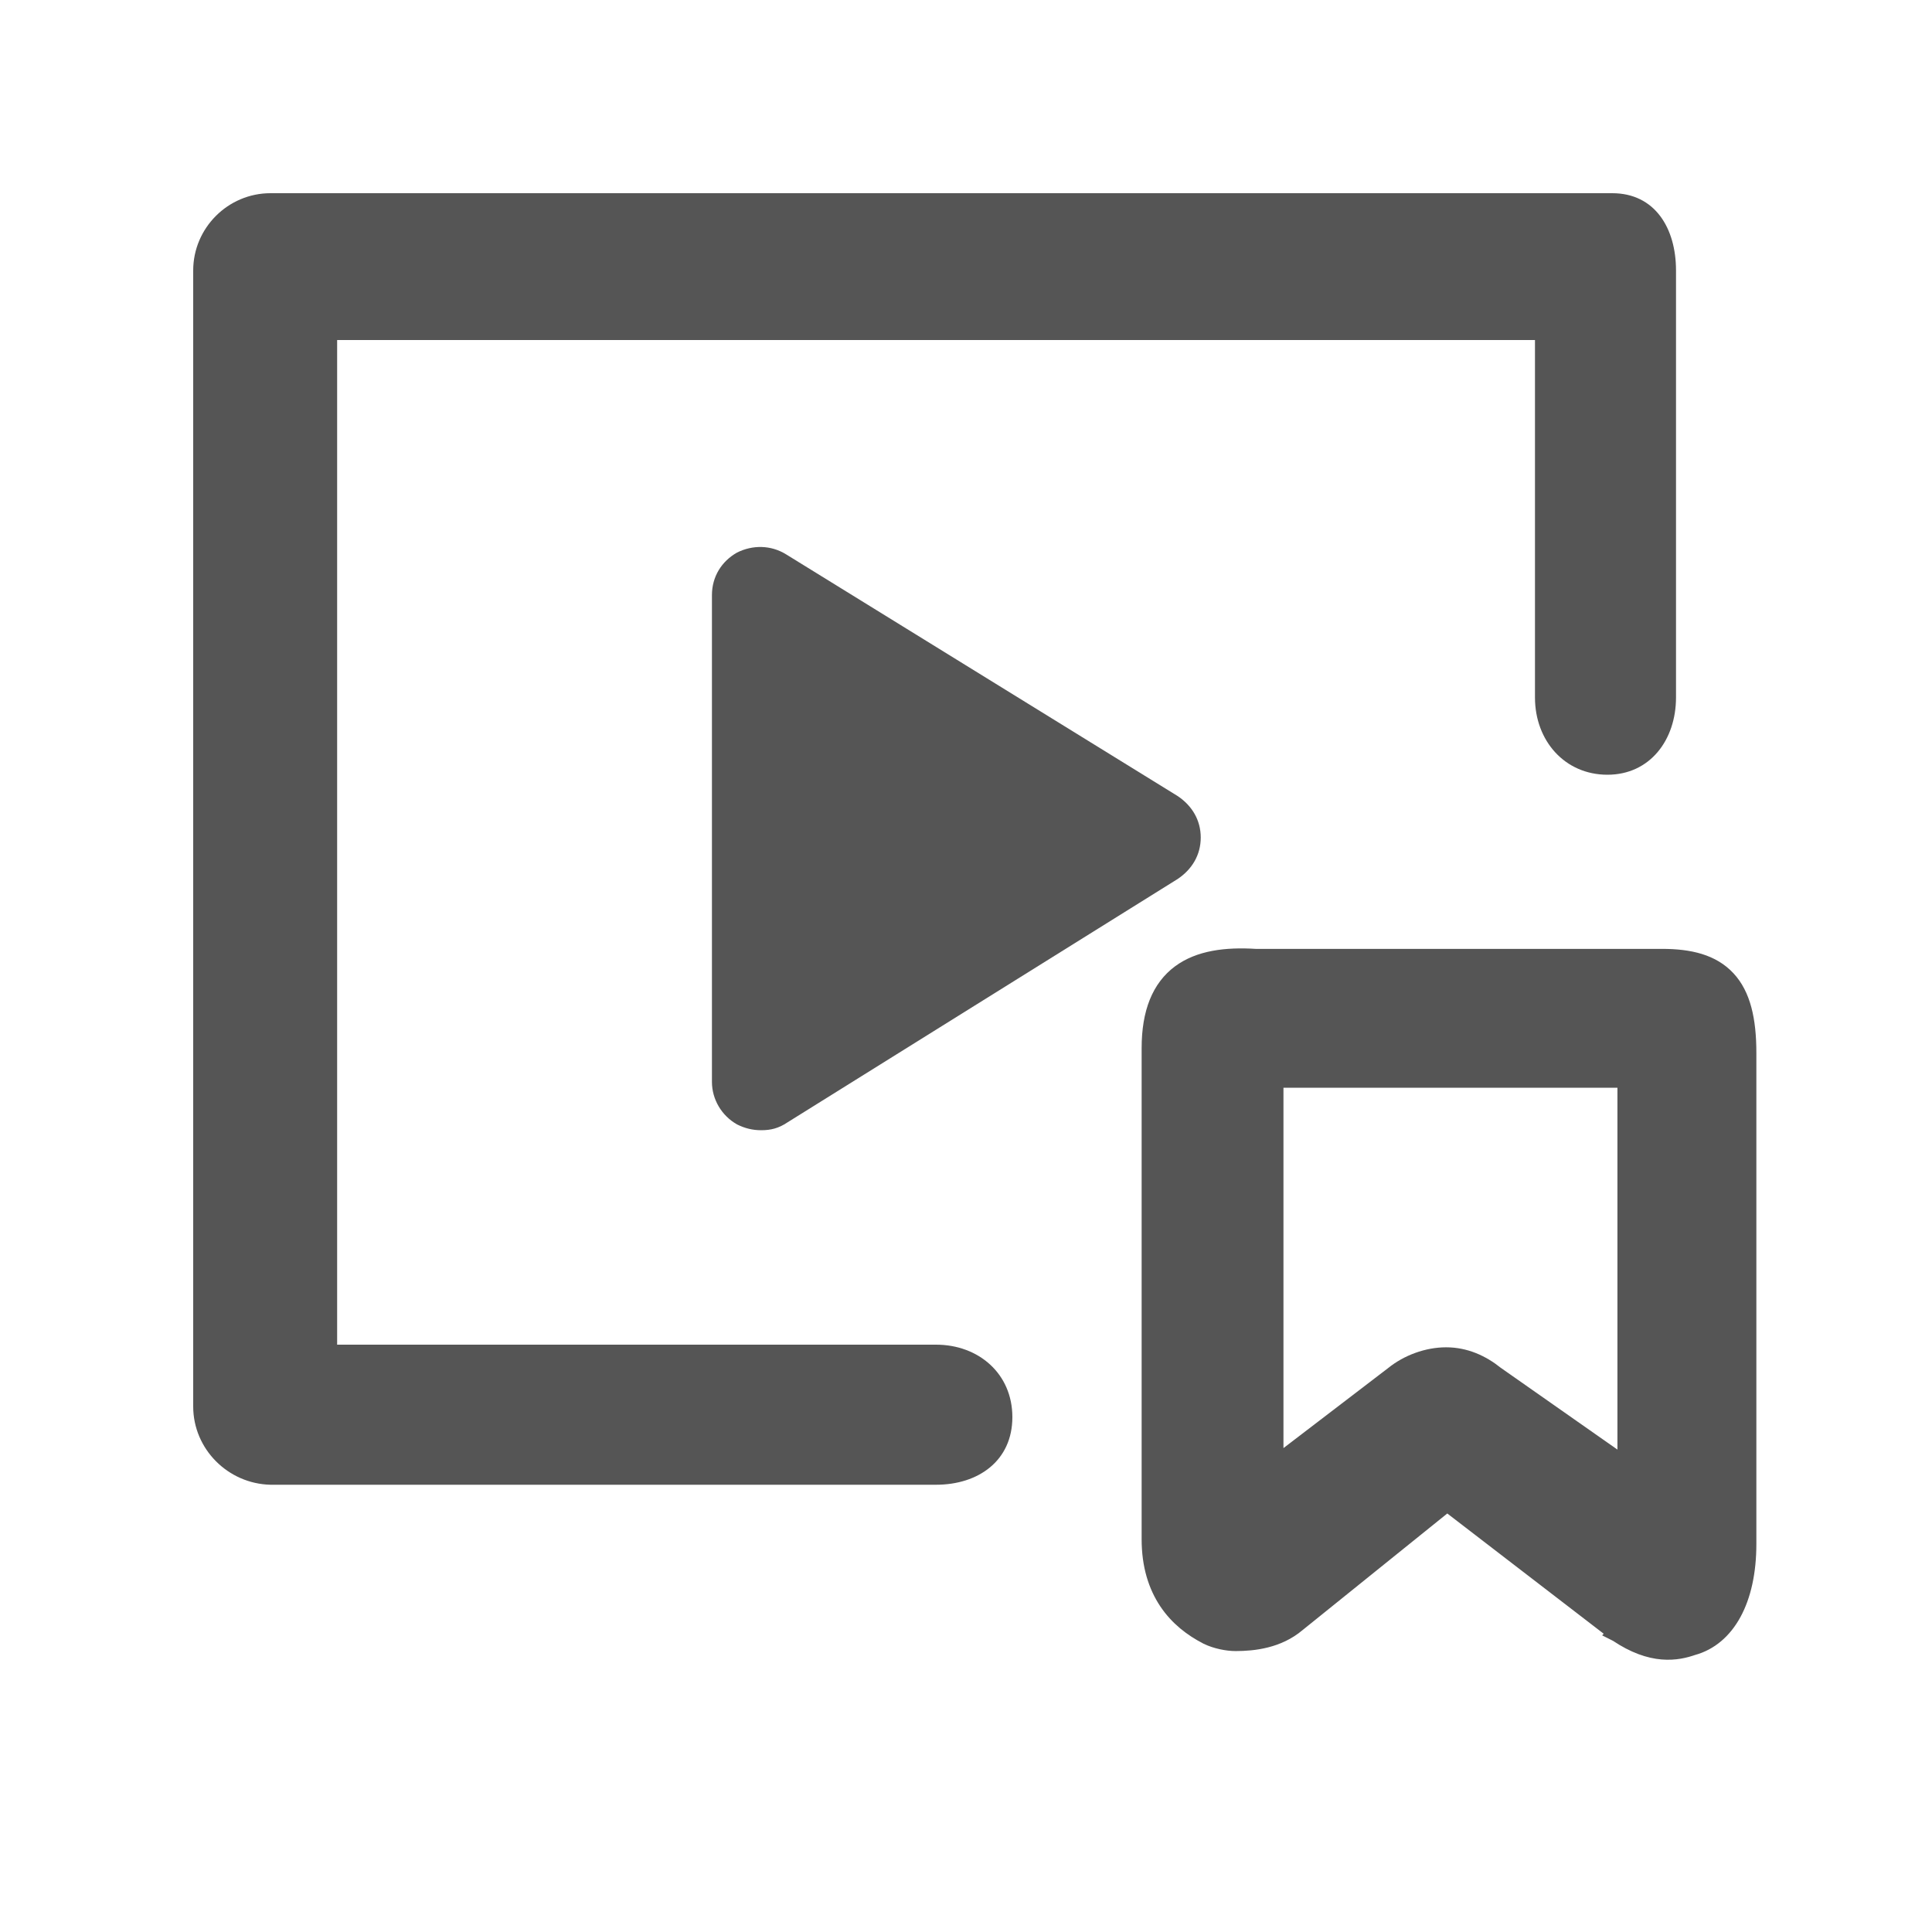 <svg width="22" height="22" viewBox="0 0 22 22" fill="none" xmlns="http://www.w3.org/2000/svg">
<path d="M13.409 9.064L8.954 6.314C8.778 6.204 8.569 6.204 8.393 6.292C8.217 6.391 8.107 6.567 8.107 6.776V12.32C8.107 12.518 8.217 12.705 8.393 12.804C8.481 12.848 8.569 12.87 8.668 12.87C8.778 12.87 8.866 12.848 8.965 12.782L13.409 10.01C13.574 9.9 13.673 9.735 13.673 9.537C13.673 9.339 13.574 9.174 13.409 9.064Z" fill="#555555"/>
<path d="M13.745 18.625L13.745 18.625L13.748 18.627C13.851 18.677 13.978 18.701 14.07 18.701C14.277 18.701 14.552 18.669 14.769 18.485L16.479 17.107L18.413 18.594L18.412 18.595L18.418 18.598C18.613 18.729 18.783 18.785 18.929 18.797C19.074 18.809 19.188 18.779 19.272 18.75C19.659 18.645 19.9 18.219 19.9 17.581V11.989C19.9 11.612 19.835 11.333 19.667 11.152C19.496 10.967 19.243 10.905 18.926 10.905H14.296C13.961 10.884 13.659 10.922 13.44 11.084C13.215 11.251 13.1 11.531 13.1 11.935V17.528C13.1 17.824 13.175 18.056 13.296 18.237C13.416 18.416 13.578 18.539 13.745 18.625ZM18.518 12.286V16.699L17.029 15.655C16.871 15.528 16.683 15.442 16.467 15.442C16.254 15.442 16.032 15.525 15.87 15.656L14.515 16.692V12.286H18.518Z" fill="#555555" stroke="#555555" stroke-width="0.2"/>
<path fill-rule="evenodd" clip-rule="evenodd" d="M2.2 3.08C2.2 2.596 2.596 2.2 3.08 2.2H18.359C18.843 2.2 19.085 2.596 19.085 3.08V7.942C19.085 8.426 18.788 8.822 18.304 8.822C17.82 8.822 17.479 8.437 17.479 7.942V3.872H3.839V15.312H10.659C11.143 15.312 11.528 15.642 11.528 16.137C11.528 16.632 11.143 16.907 10.659 16.907H3.08C2.596 16.896 2.2 16.5 2.2 16.016V3.08Z" fill="#555555"/>
</svg>
